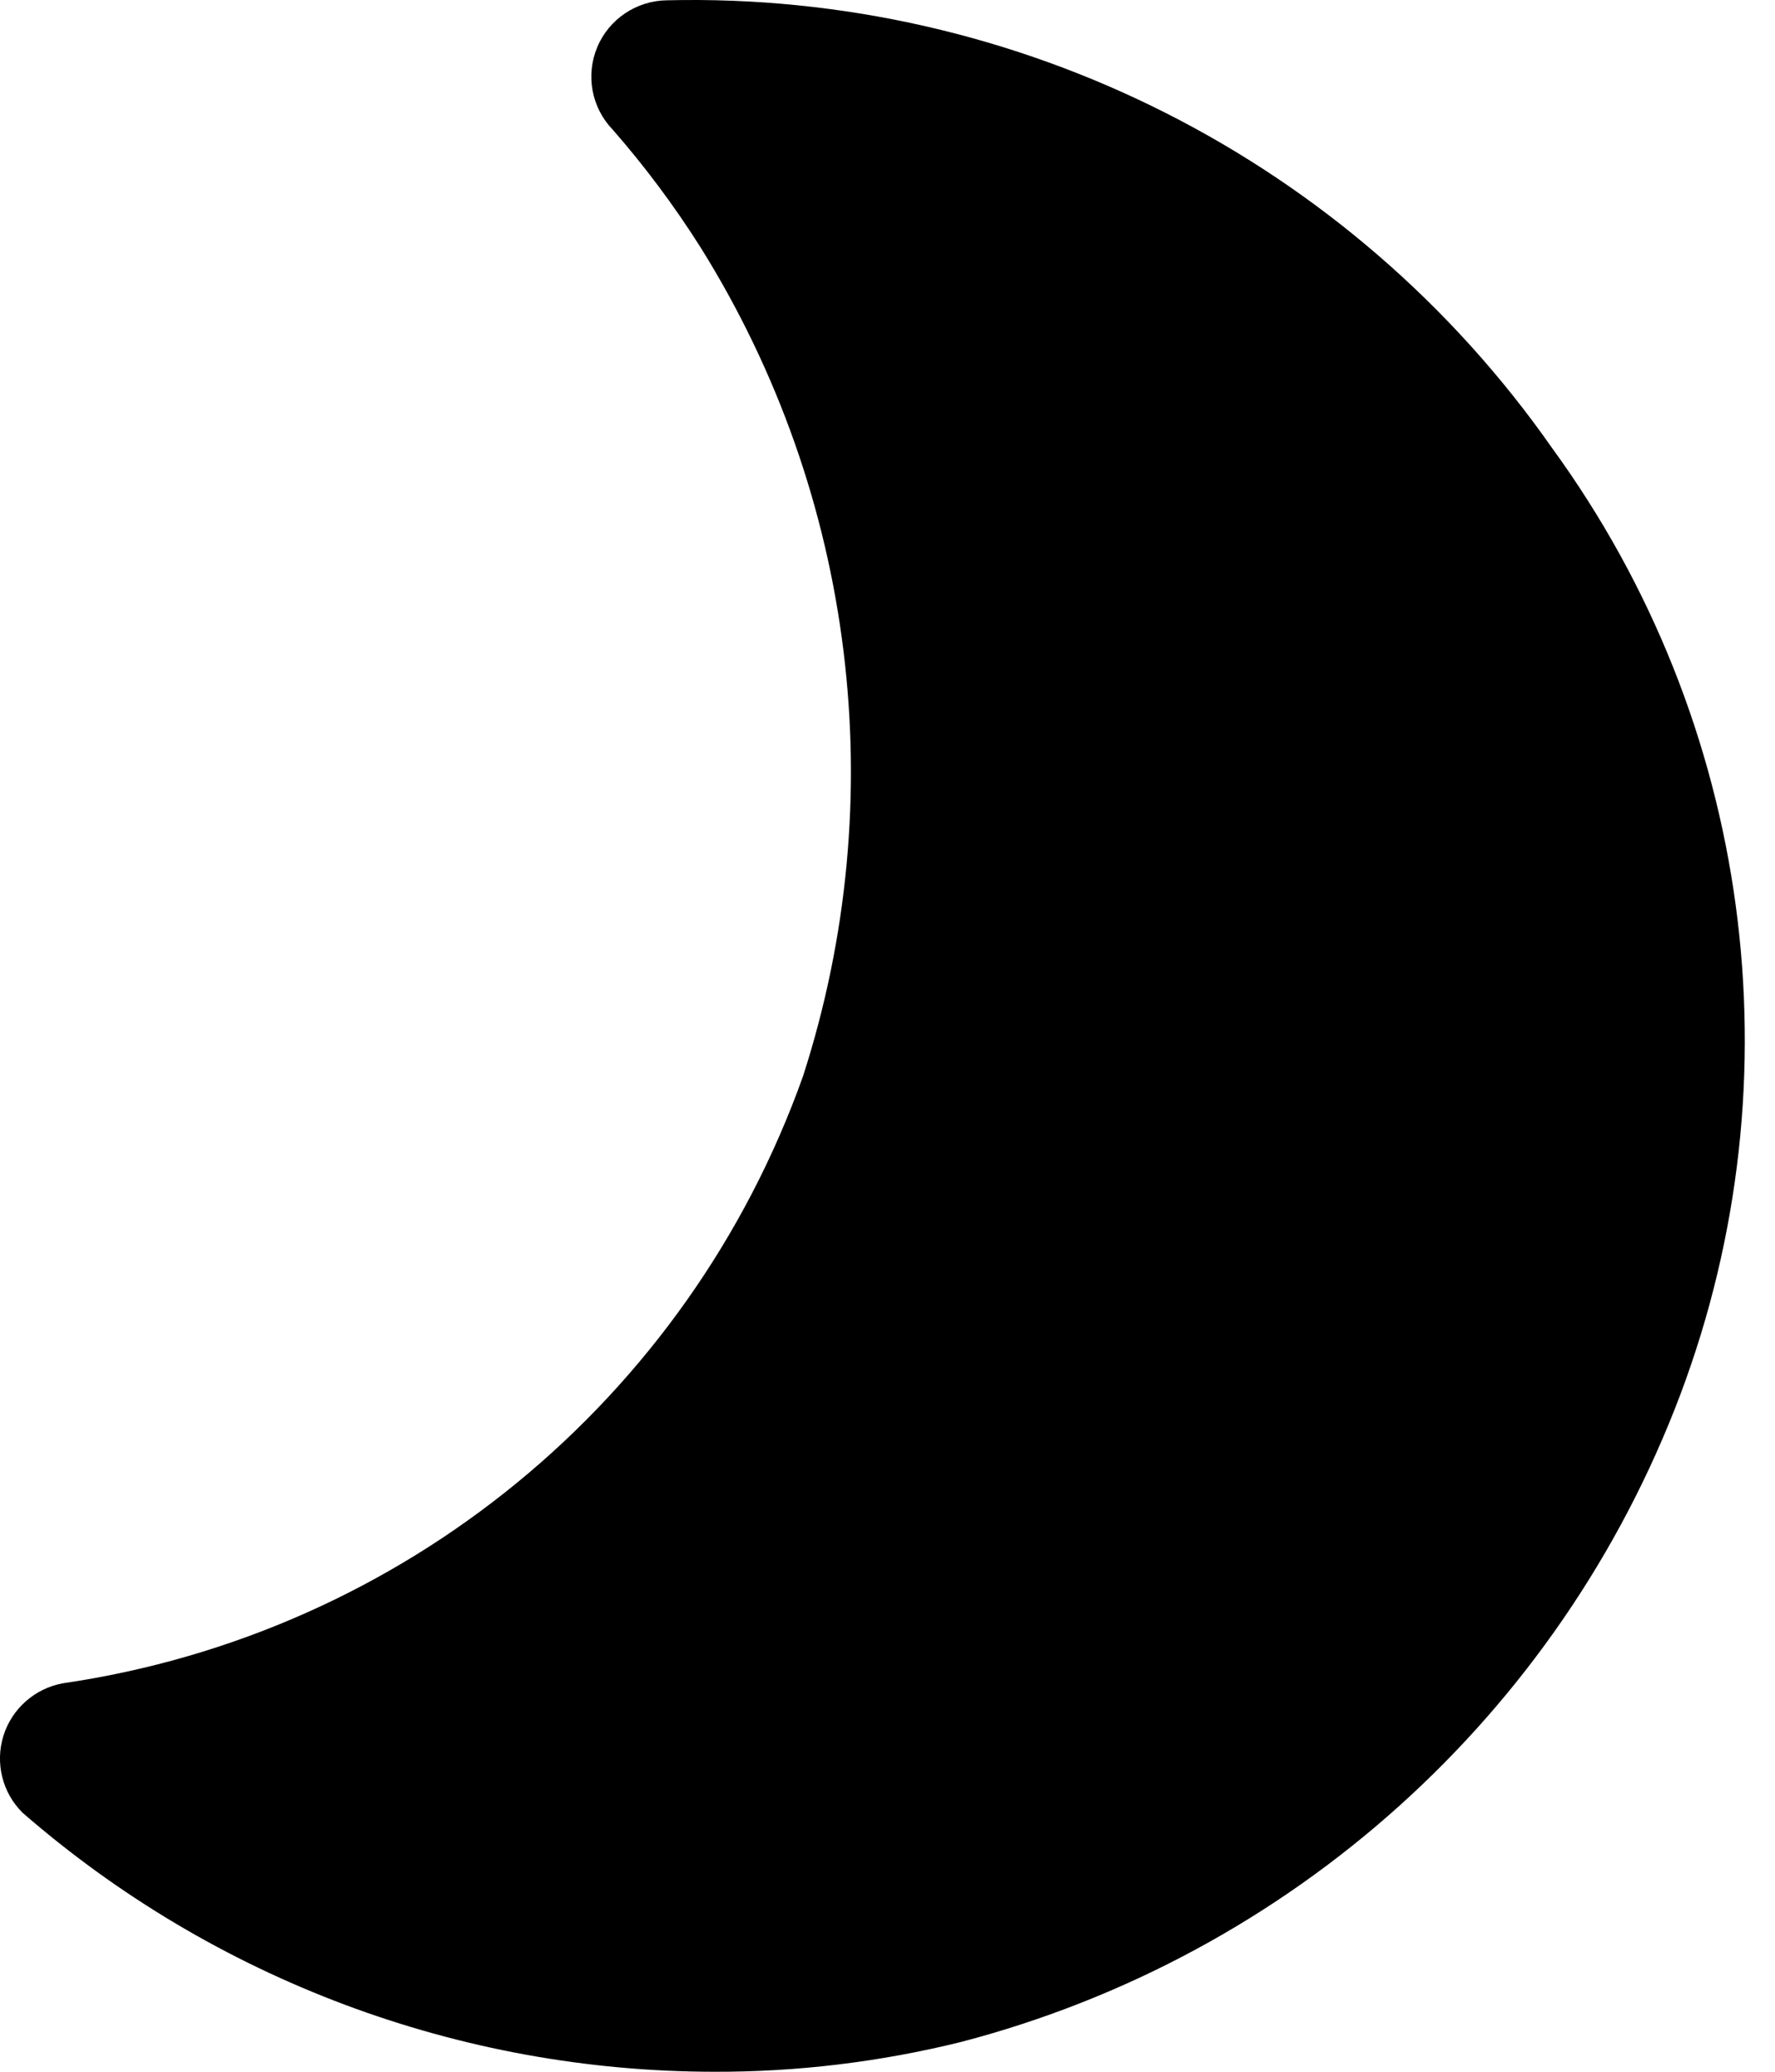 <svg width="12px" height="14px" viewBox="0 0 12 14" version="1.1" xmlns="http://www.w3.org/2000/svg" xmlns:xlink="http://www.w3.org/1999/xlink" fill-rule="evenodd">
    <!-- Generator: Sketch 3.8.3 (29802) - http://www.bohemiancoding.com/sketch -->
    <title>Artboard 1</title>
    <desc>Created with Sketch.</desc>
    <defs></defs>
    <path d="M10.494,3.029 C9.132,1.082 6.886,-0.055 4.51,0.002 C4.304,0.004 4.118,0.128 4.038,0.318 C3.958,0.509 3.999,0.728 4.143,0.877 C4.361,1.126 4.56,1.393 4.737,1.673 C5.782,3.346 6.035,5.395 5.429,7.272 C4.649,9.461 2.724,11.04 0.424,11.375 C0.235,11.41 0.08,11.547 0.023,11.73 C-0.034,11.914 0.016,12.115 0.153,12.25 C1.449,13.377 3.108,13.998 4.825,14 C5.388,14.002 5.949,13.934 6.496,13.799 C8.731,13.216 10.544,11.585 11.36,9.424 C12.166,7.283 11.841,4.879 10.494,3.029 L10.494,3.029 L10.494,3.029 Z" id="Shape"></path>
</svg>
